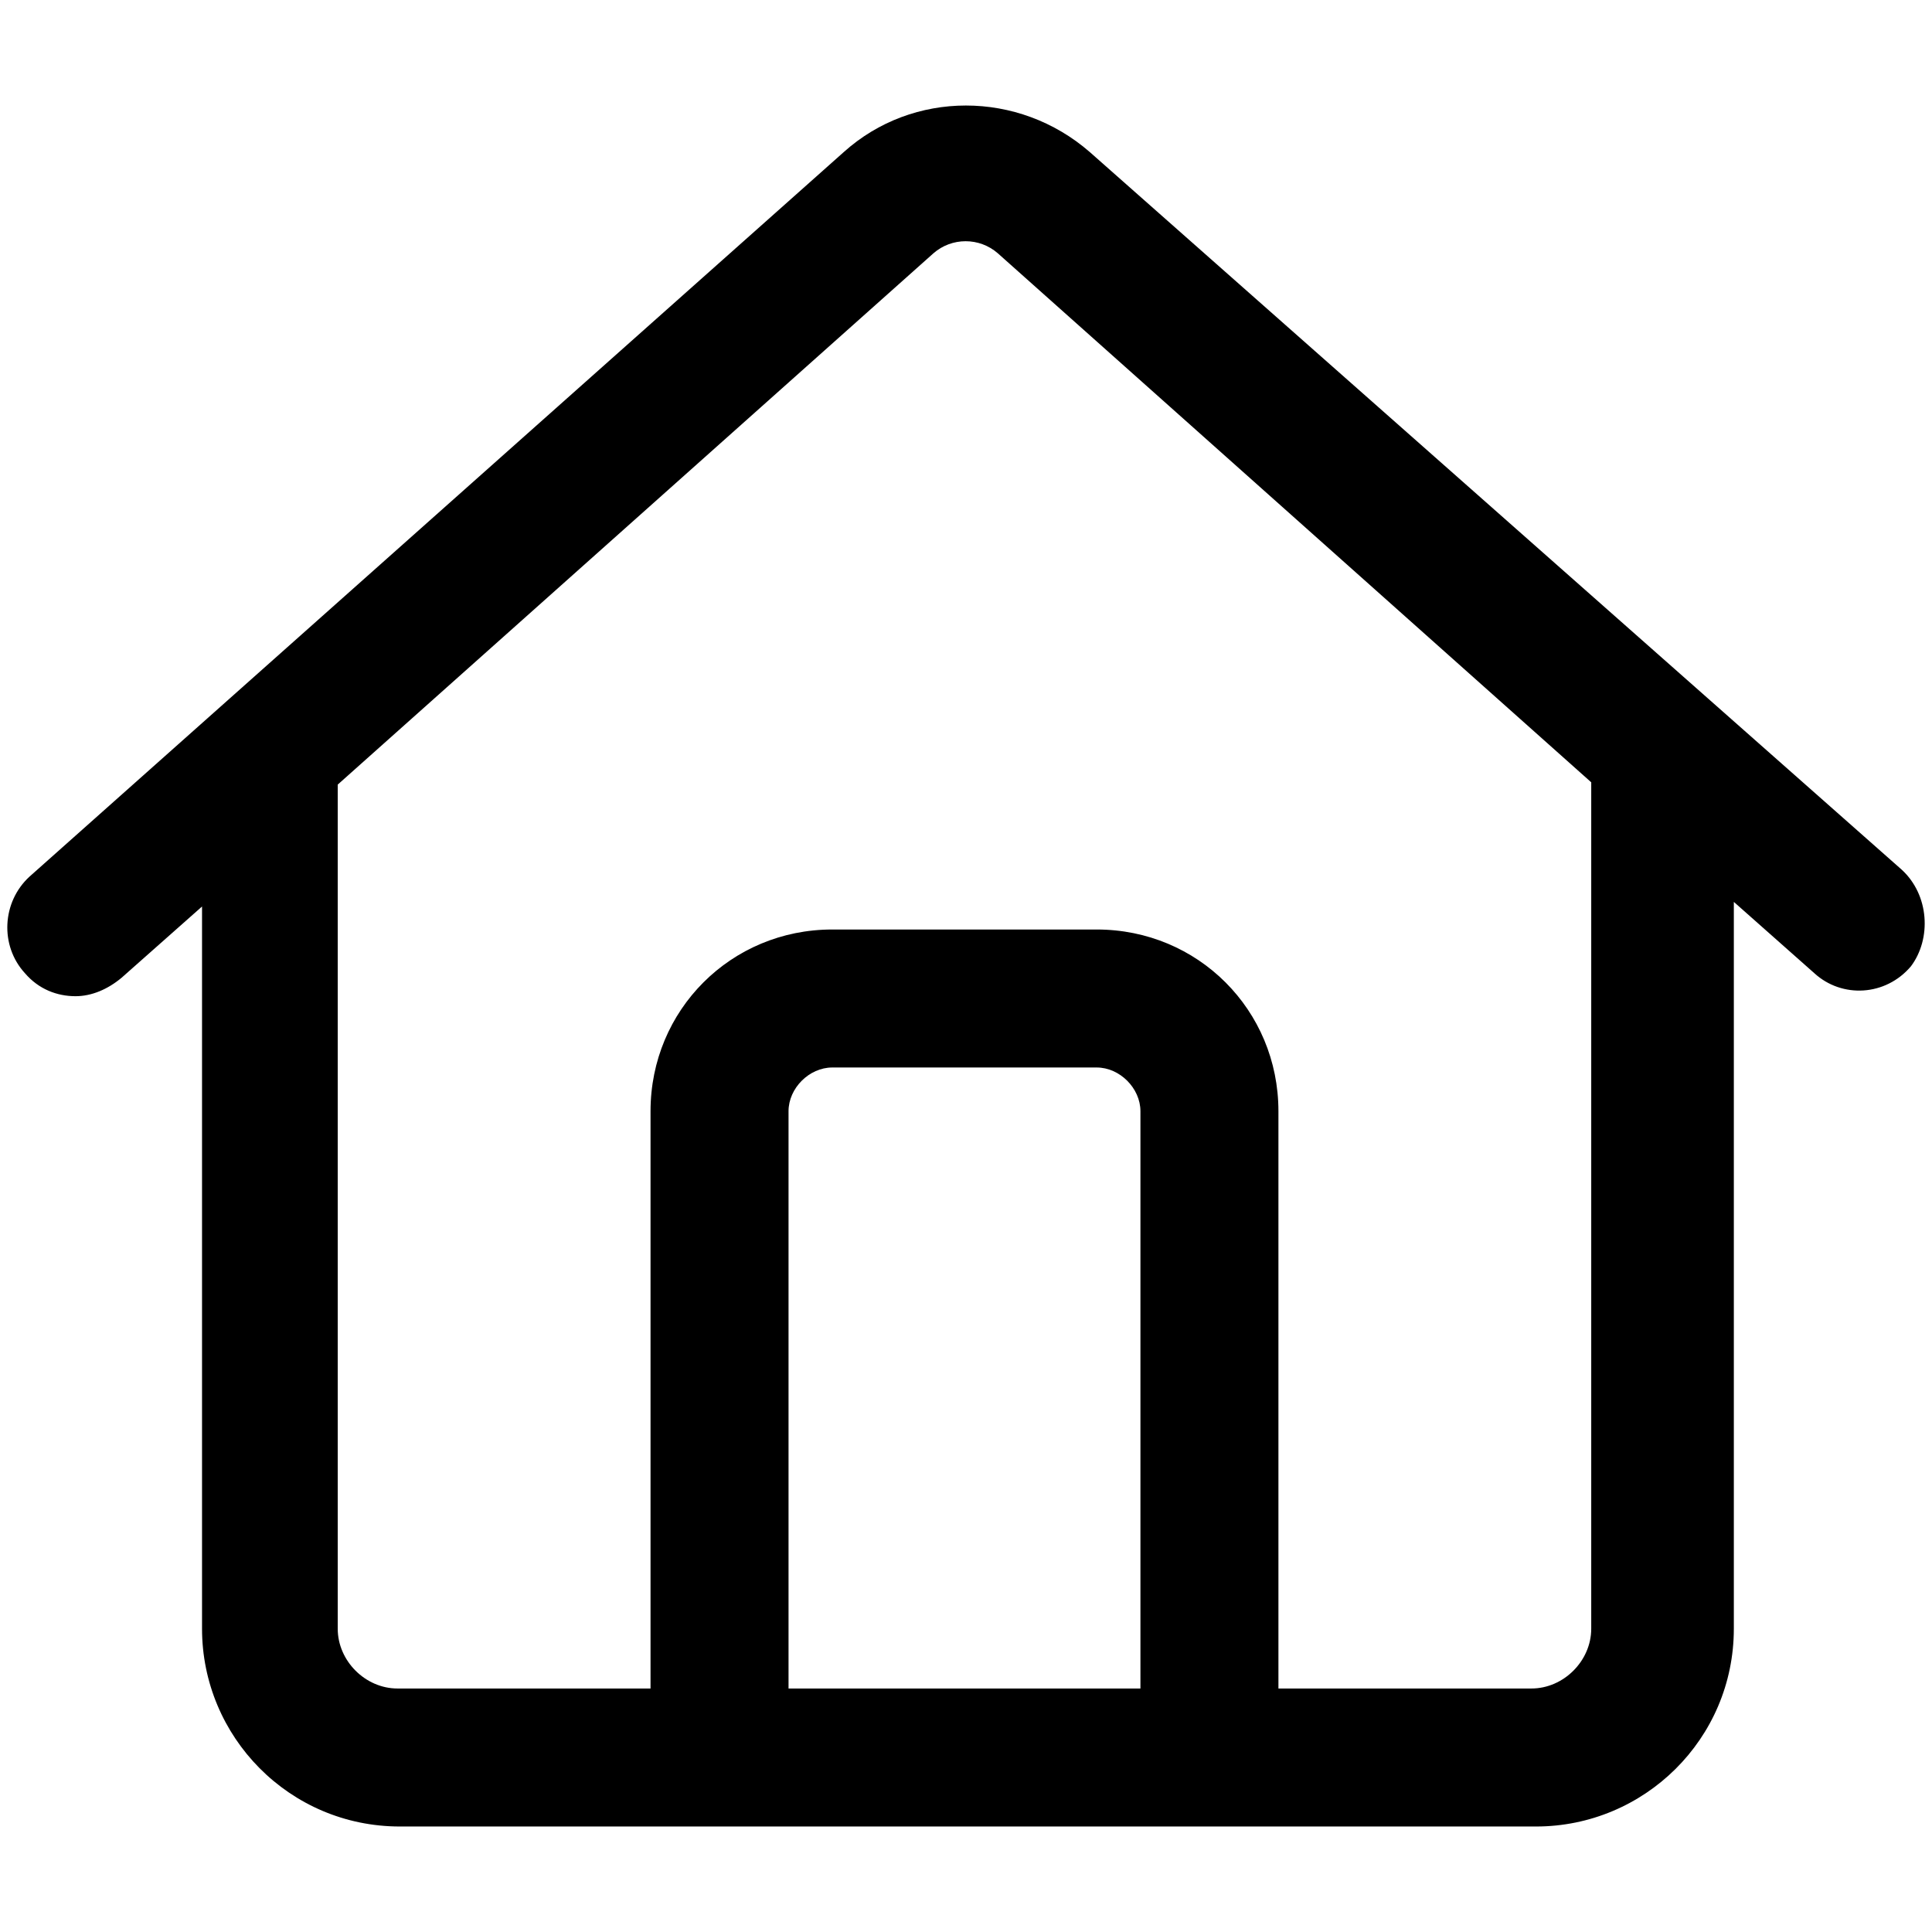 <svg xmlns="http://www.w3.org/2000/svg" viewBox="0 0 84 84" class="svgo"><path d="M82.684 37.813l-35.3-31.2c-3.1-2.7-7.7-2.7-10.7 0l-35.4 31.5c-1.2 1.1-1.3 3-.2 4.2.6.7 1.4 1 2.2 1 .7 0 1.4-.3 2-.8l3.5-3.1v31.4c0 4.7 3.8 8.6 8.6 8.6h49.4c4.7 0 8.6-3.8 8.6-8.6v-31.6l3.5 3.1c1.2 1.1 3.1 1 4.2-.3.9-1.2.8-3.1-.4-4.2zm-33.1 35.6h-15.3v-25.1c0-1 .9-1.9 1.9-1.9h11.5c1 0 1.9.9 1.9 1.9zm19.6-39.4v36.8c0 1.4-1.2 2.6-2.6 2.6h-11v-25.1c0-4.4-3.5-7.9-7.9-7.9h-11.5c-4.4 0-7.9 3.5-7.9 7.9v25.1h-11c-1.4 0-2.6-1.2-2.6-2.6v-36.7l25.9-23.1c.8-.7 2-.7 2.8 0l25.8 23z"/></svg>